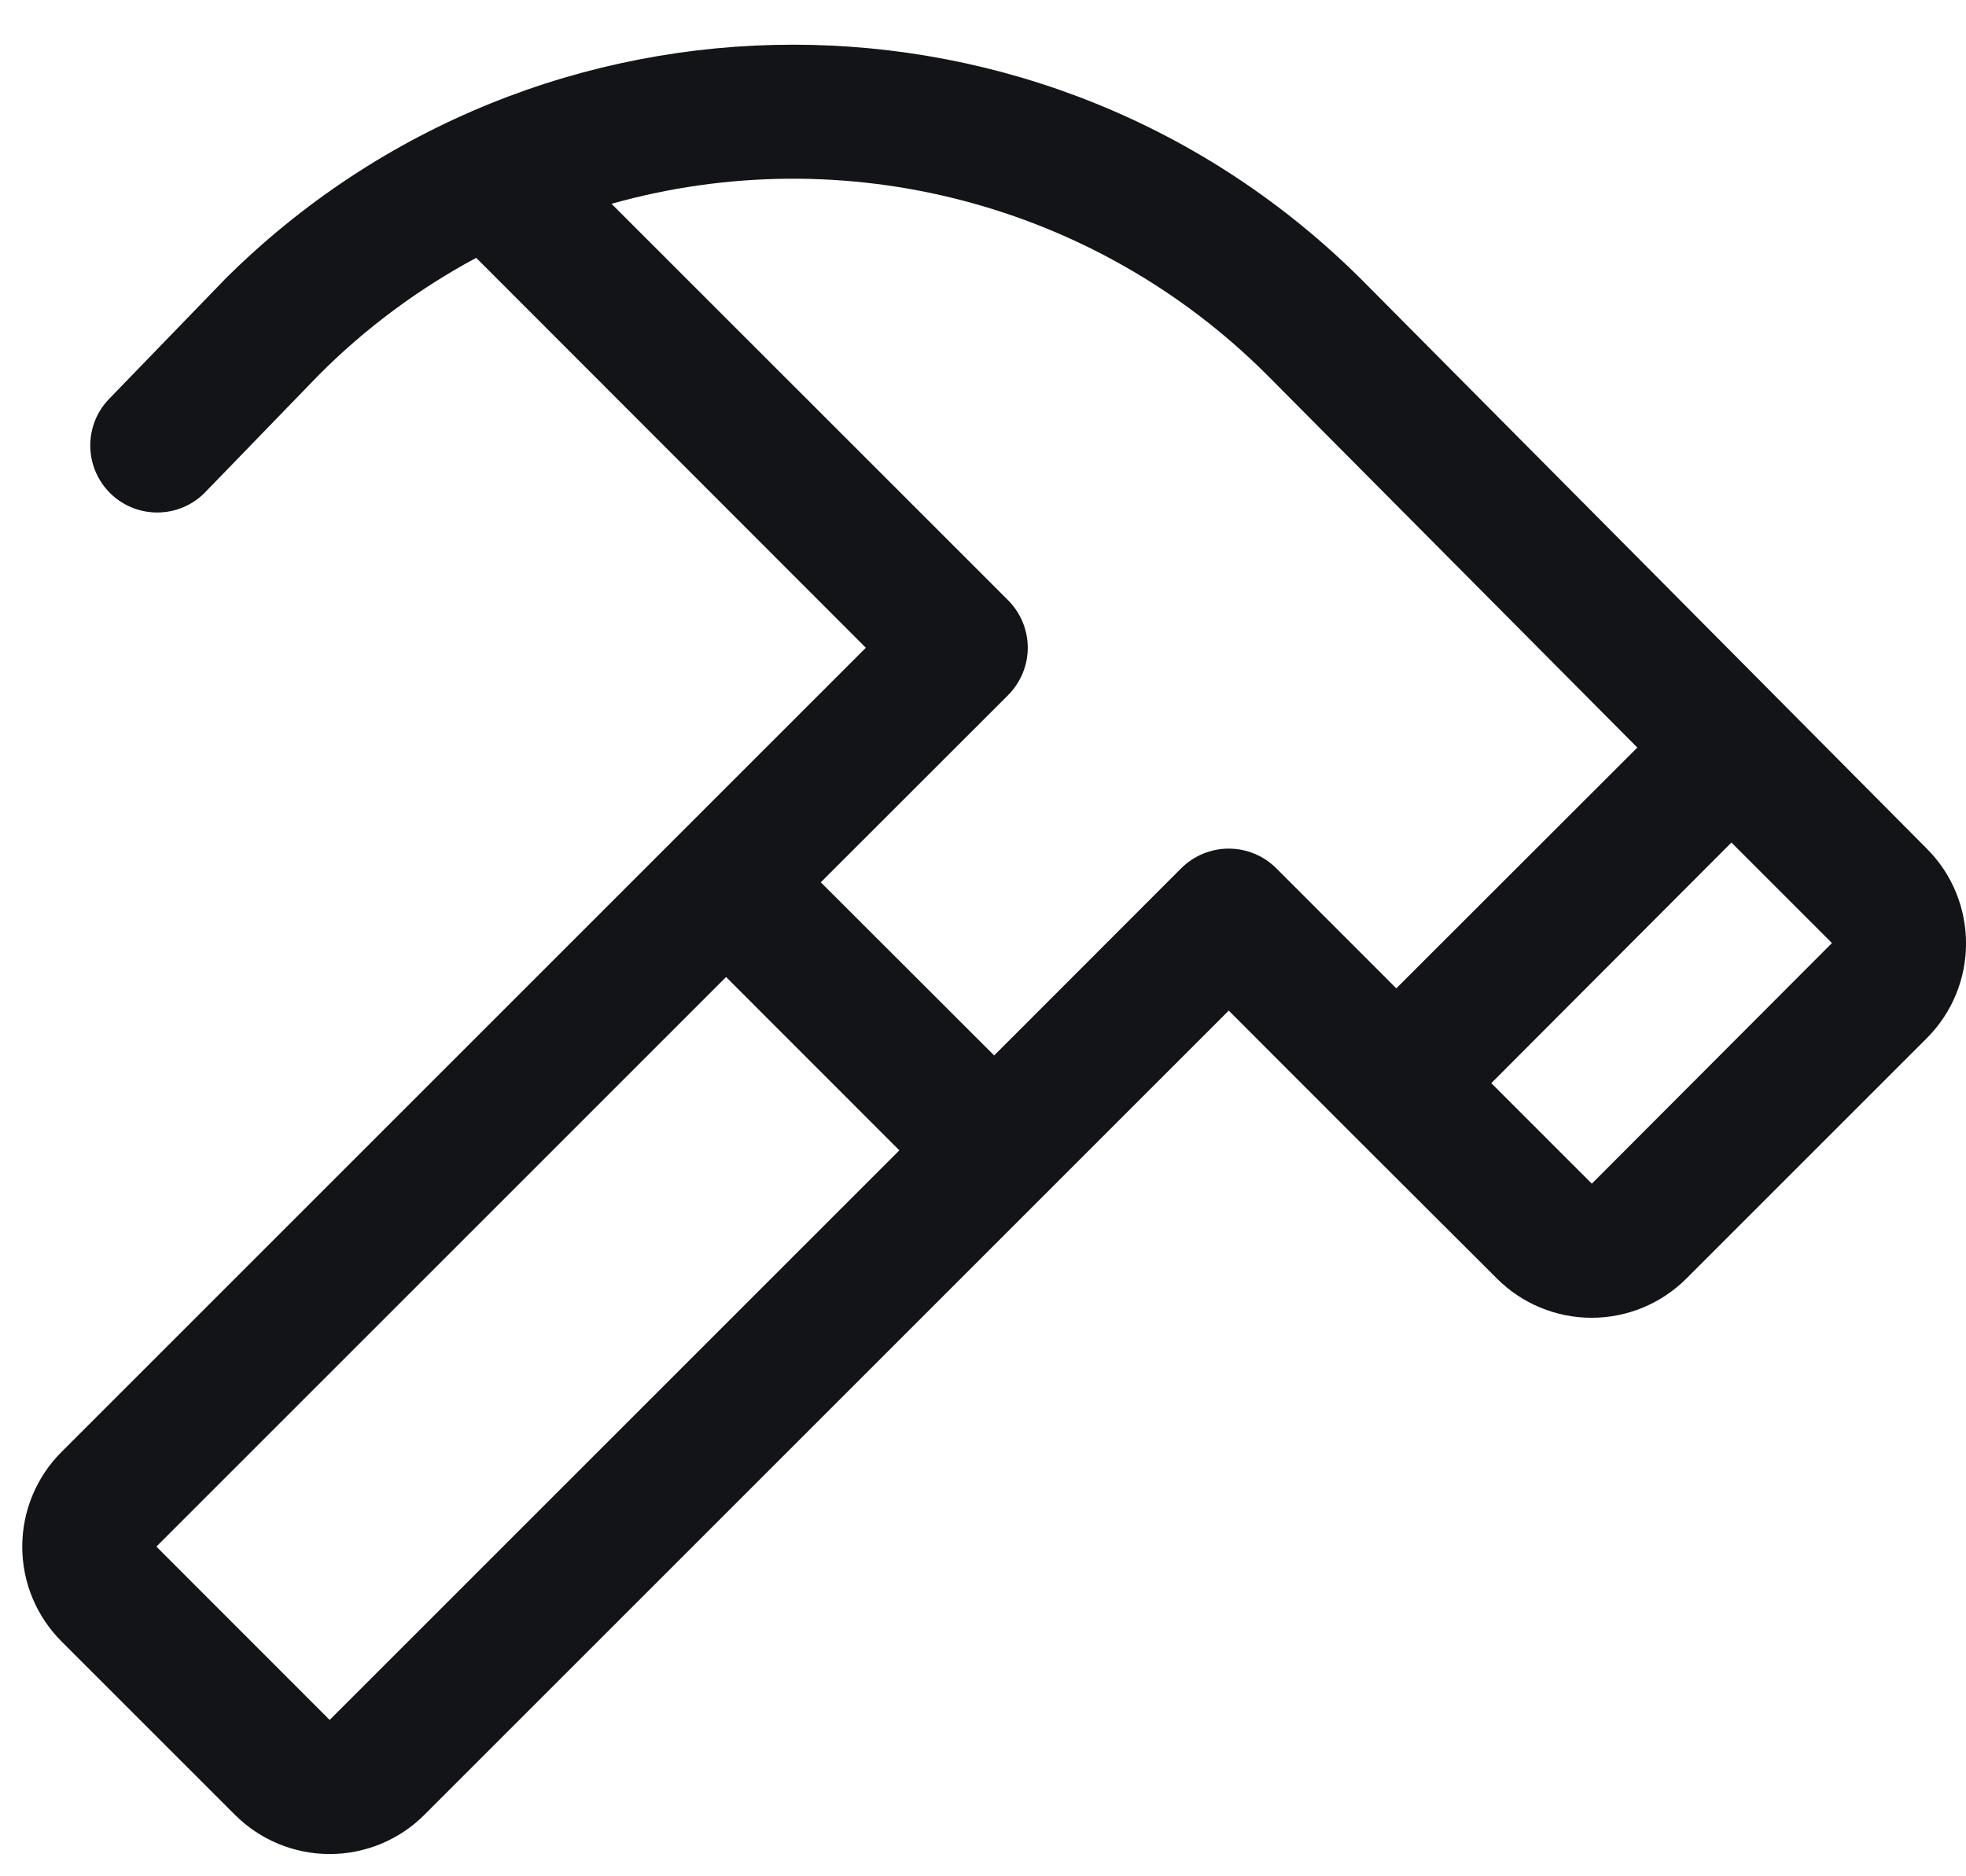 <svg
                    width="22"
                    height="21"
                    viewBox="0 0 22 21"
                    fill="none"
                    xmlns="http://www.w3.org/2000/svg"
                  >
                    <path
                      fill-rule="evenodd"
                      clip-rule="evenodd"
                      d="M21.563 9.5L15.239 3.132C11.722 -0.377 6.027 -0.377 2.51 3.132L2.502 3.141L1.211 4.475C0.933 4.774 0.945 5.24 1.238 5.525C1.531 5.809 1.998 5.806 2.288 5.518L3.575 4.189C4.093 3.671 4.684 3.232 5.329 2.886L9.689 7.25L0.689 16.25C0.407 16.531 0.249 16.913 0.249 17.311C0.249 17.709 0.407 18.09 0.689 18.372L2.628 20.311C2.91 20.593 3.291 20.751 3.689 20.751C4.087 20.751 4.469 20.593 4.75 20.311L13.75 11.311L15.094 12.656L16.75 14.309C17.031 14.591 17.413 14.749 17.811 14.749C18.209 14.749 18.59 14.591 18.872 14.309L21.561 11.62C22.146 11.035 22.147 10.086 21.563 9.5ZM3.689 19.25L1.75 17.31L8.125 10.935L10.064 12.875L3.689 19.25ZM13.219 9.717L11.125 11.813L9.185 9.875L11.281 7.78C11.421 7.639 11.501 7.448 11.501 7.249C11.501 7.05 11.421 6.859 11.281 6.718L6.843 2.281C9.453 1.546 12.258 2.278 14.177 4.195L18.322 8.367L15.625 11.062L14.281 9.717C14.14 9.577 13.949 9.498 13.75 9.498C13.551 9.498 13.36 9.577 13.219 9.717ZM17.813 13.248L16.688 12.123L19.375 9.43L20.5 10.555L17.813 13.248Z"
                      fill="#121417"
                    />
                  </svg>